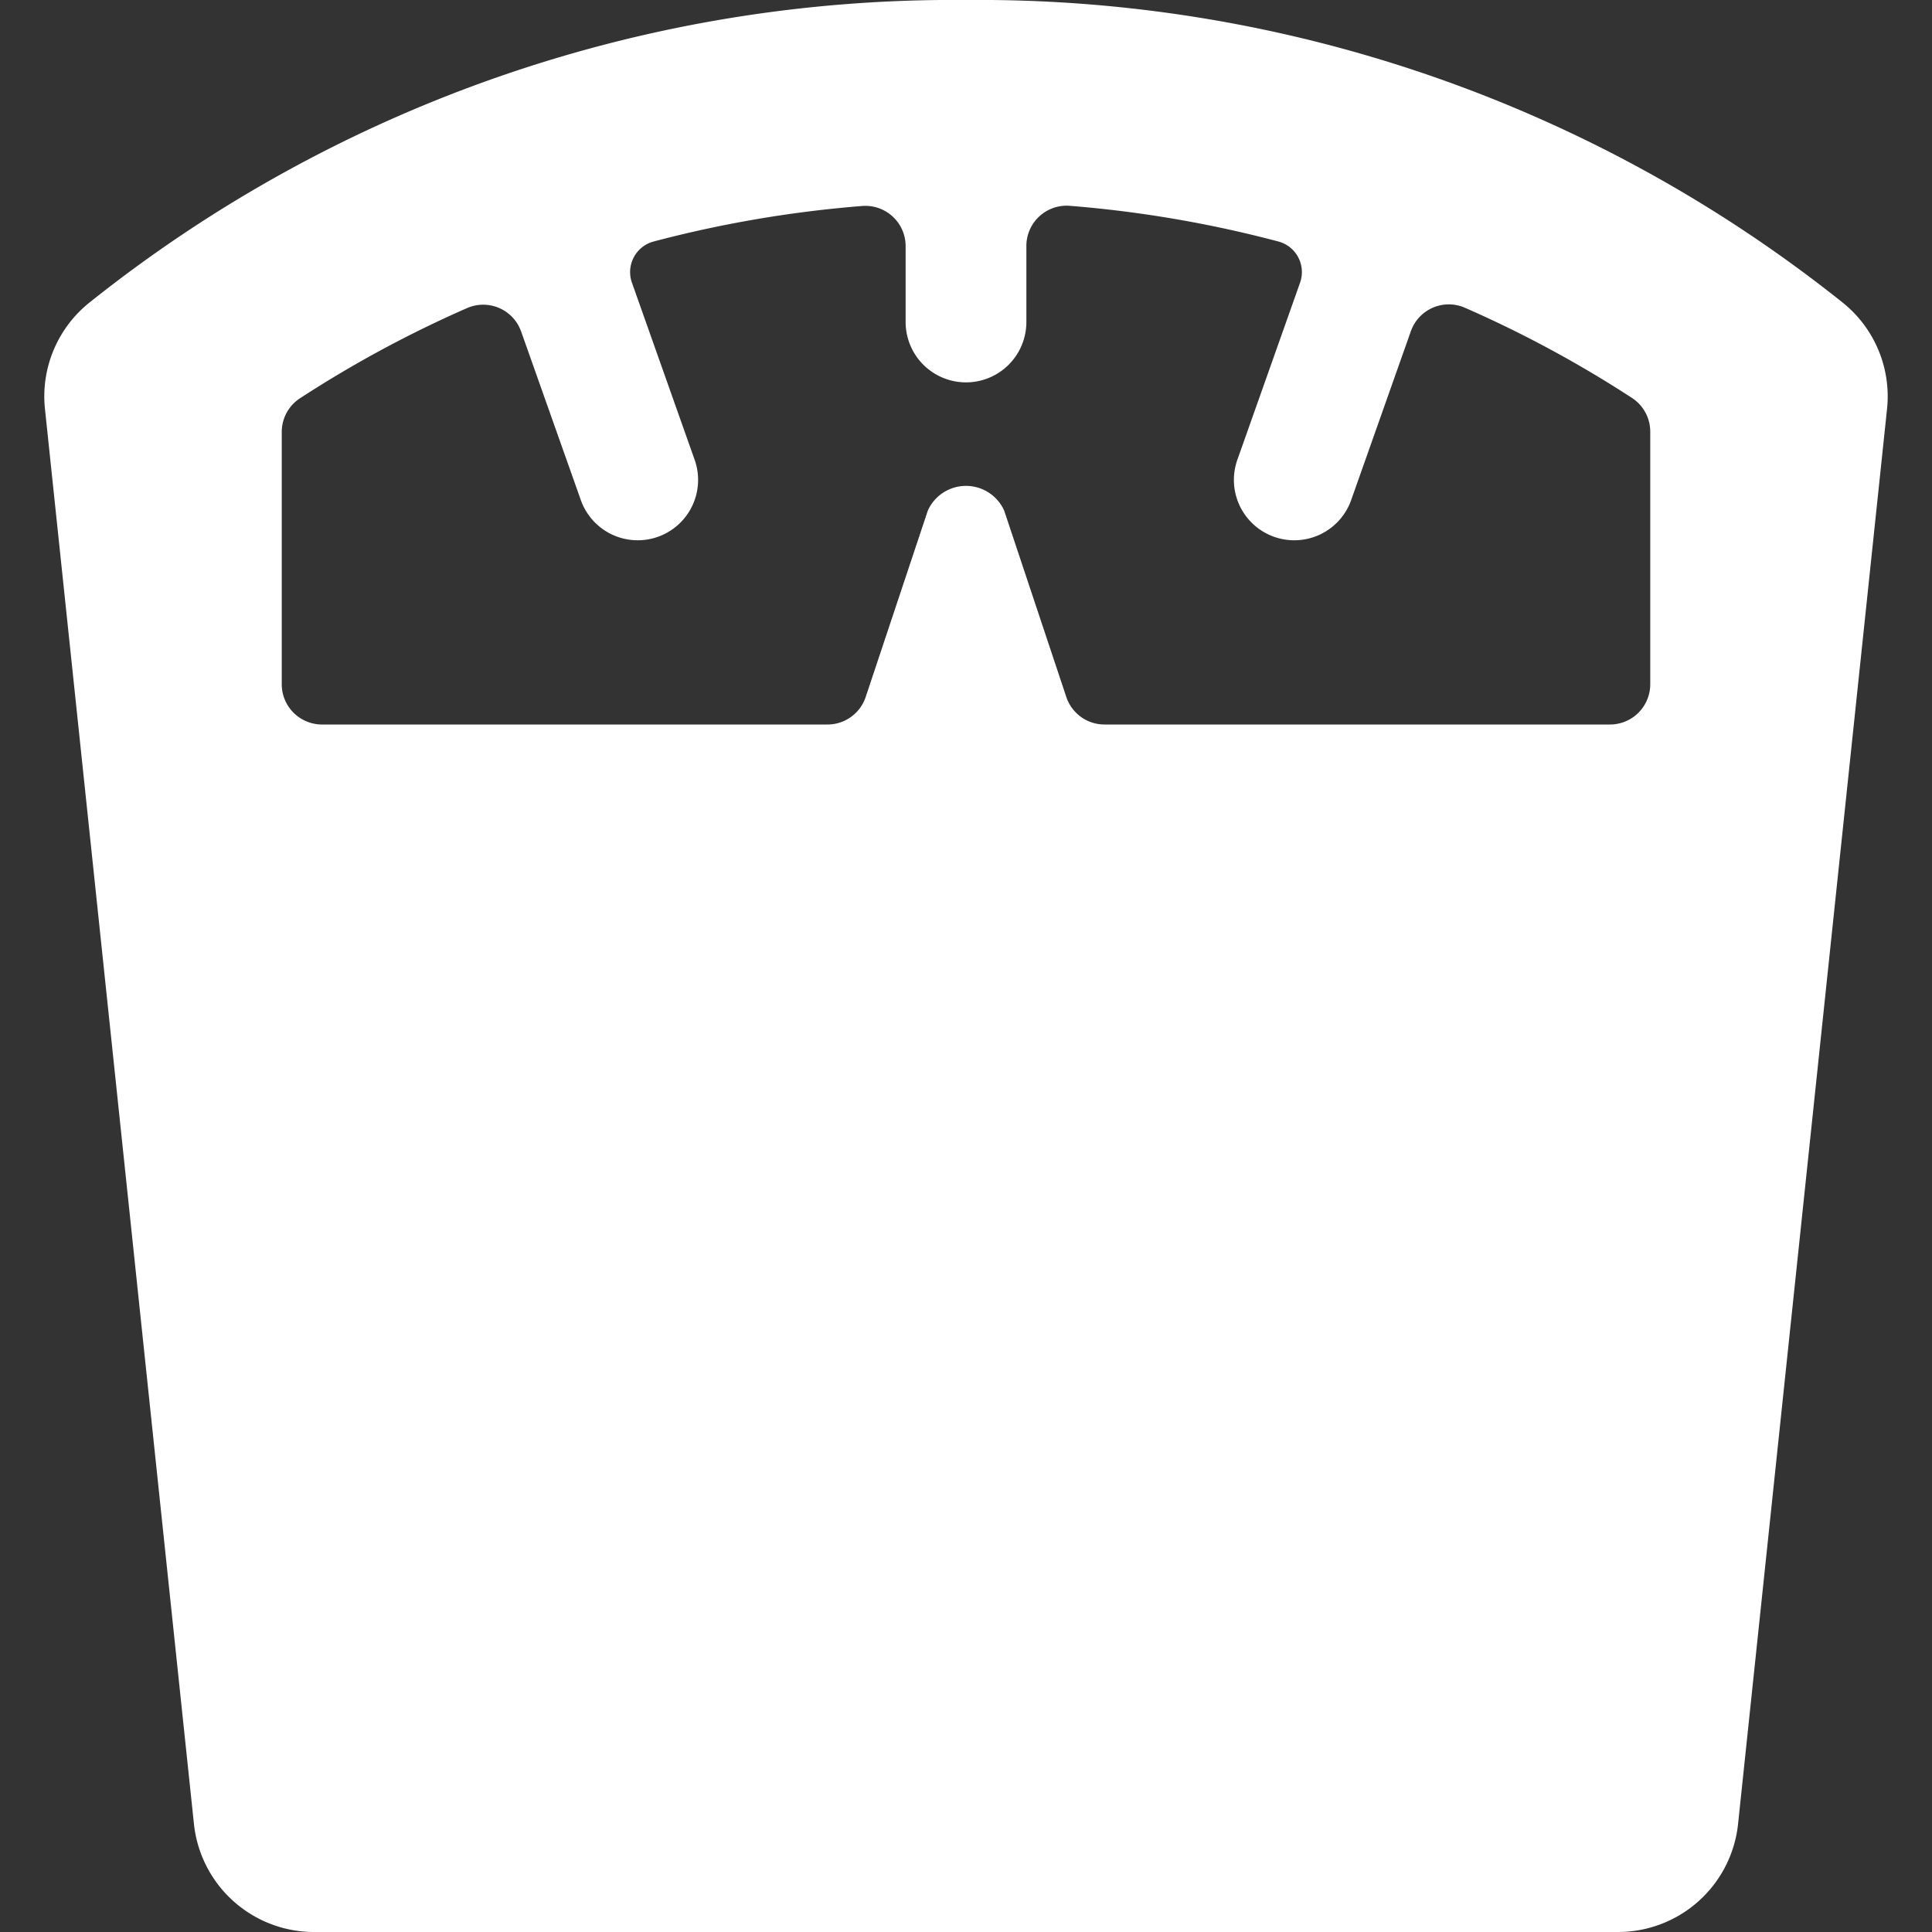 <svg xmlns="http://www.w3.org/2000/svg" xmlns:xlink="http://www.w3.org/1999/xlink" width="24"  height="24" ><rect width="100%" height="100%" fill="#333333" stroke="none"/><defs><svg id="Bold" xmlns="http://www.w3.org/2000/svg" viewBox="0 0 24 24"><path d="M23.441,5.085a1.493,1.493,0,0,0-.553-1.328A17.2,17.2,0,0,0,12,0,17.2,17.2,0,0,0,1.113,3.757,1.493,1.493,0,0,0,.559,5.085l1.85,17.571A1.5,1.5,0,0,0,3.9,24H20.1a1.5,1.5,0,0,0,1.491-1.343ZM20.5,8.5A.5.5,0,0,1,20,9H13.721a.5.5,0,0,1-.475-.342l-.772-2.316a.52.52,0,0,0-.948,0l-.772,2.316A.5.5,0,0,1,10.28,9H4a.5.5,0,0,1-.5-.5V5.367a.5.5,0,0,1,.226-.419A14.422,14.422,0,0,1,5.8,3.828a.5.5,0,0,1,.674.291L7.211,6.2a.75.75,0,1,0,1.414-.5L7.85,3.511A.393.393,0,0,1,8.12,3a14.681,14.681,0,0,1,2.589-.441.5.5,0,0,1,.541.5V4a.75.75,0,0,0,1.5,0V3.057a.5.5,0,0,1,.542-.5A14.654,14.654,0,0,1,15.88,3a.393.393,0,0,1,.27.511L15.375,5.7a.75.75,0,1,0,1.414.5l.737-2.085a.5.5,0,0,1,.674-.291,14.369,14.369,0,0,1,2.074,1.12.5.5,0,0,1,.226.418Z"></path></svg></defs><use xlink:href="#Bold" fill="#FFFFFF"></use></svg>